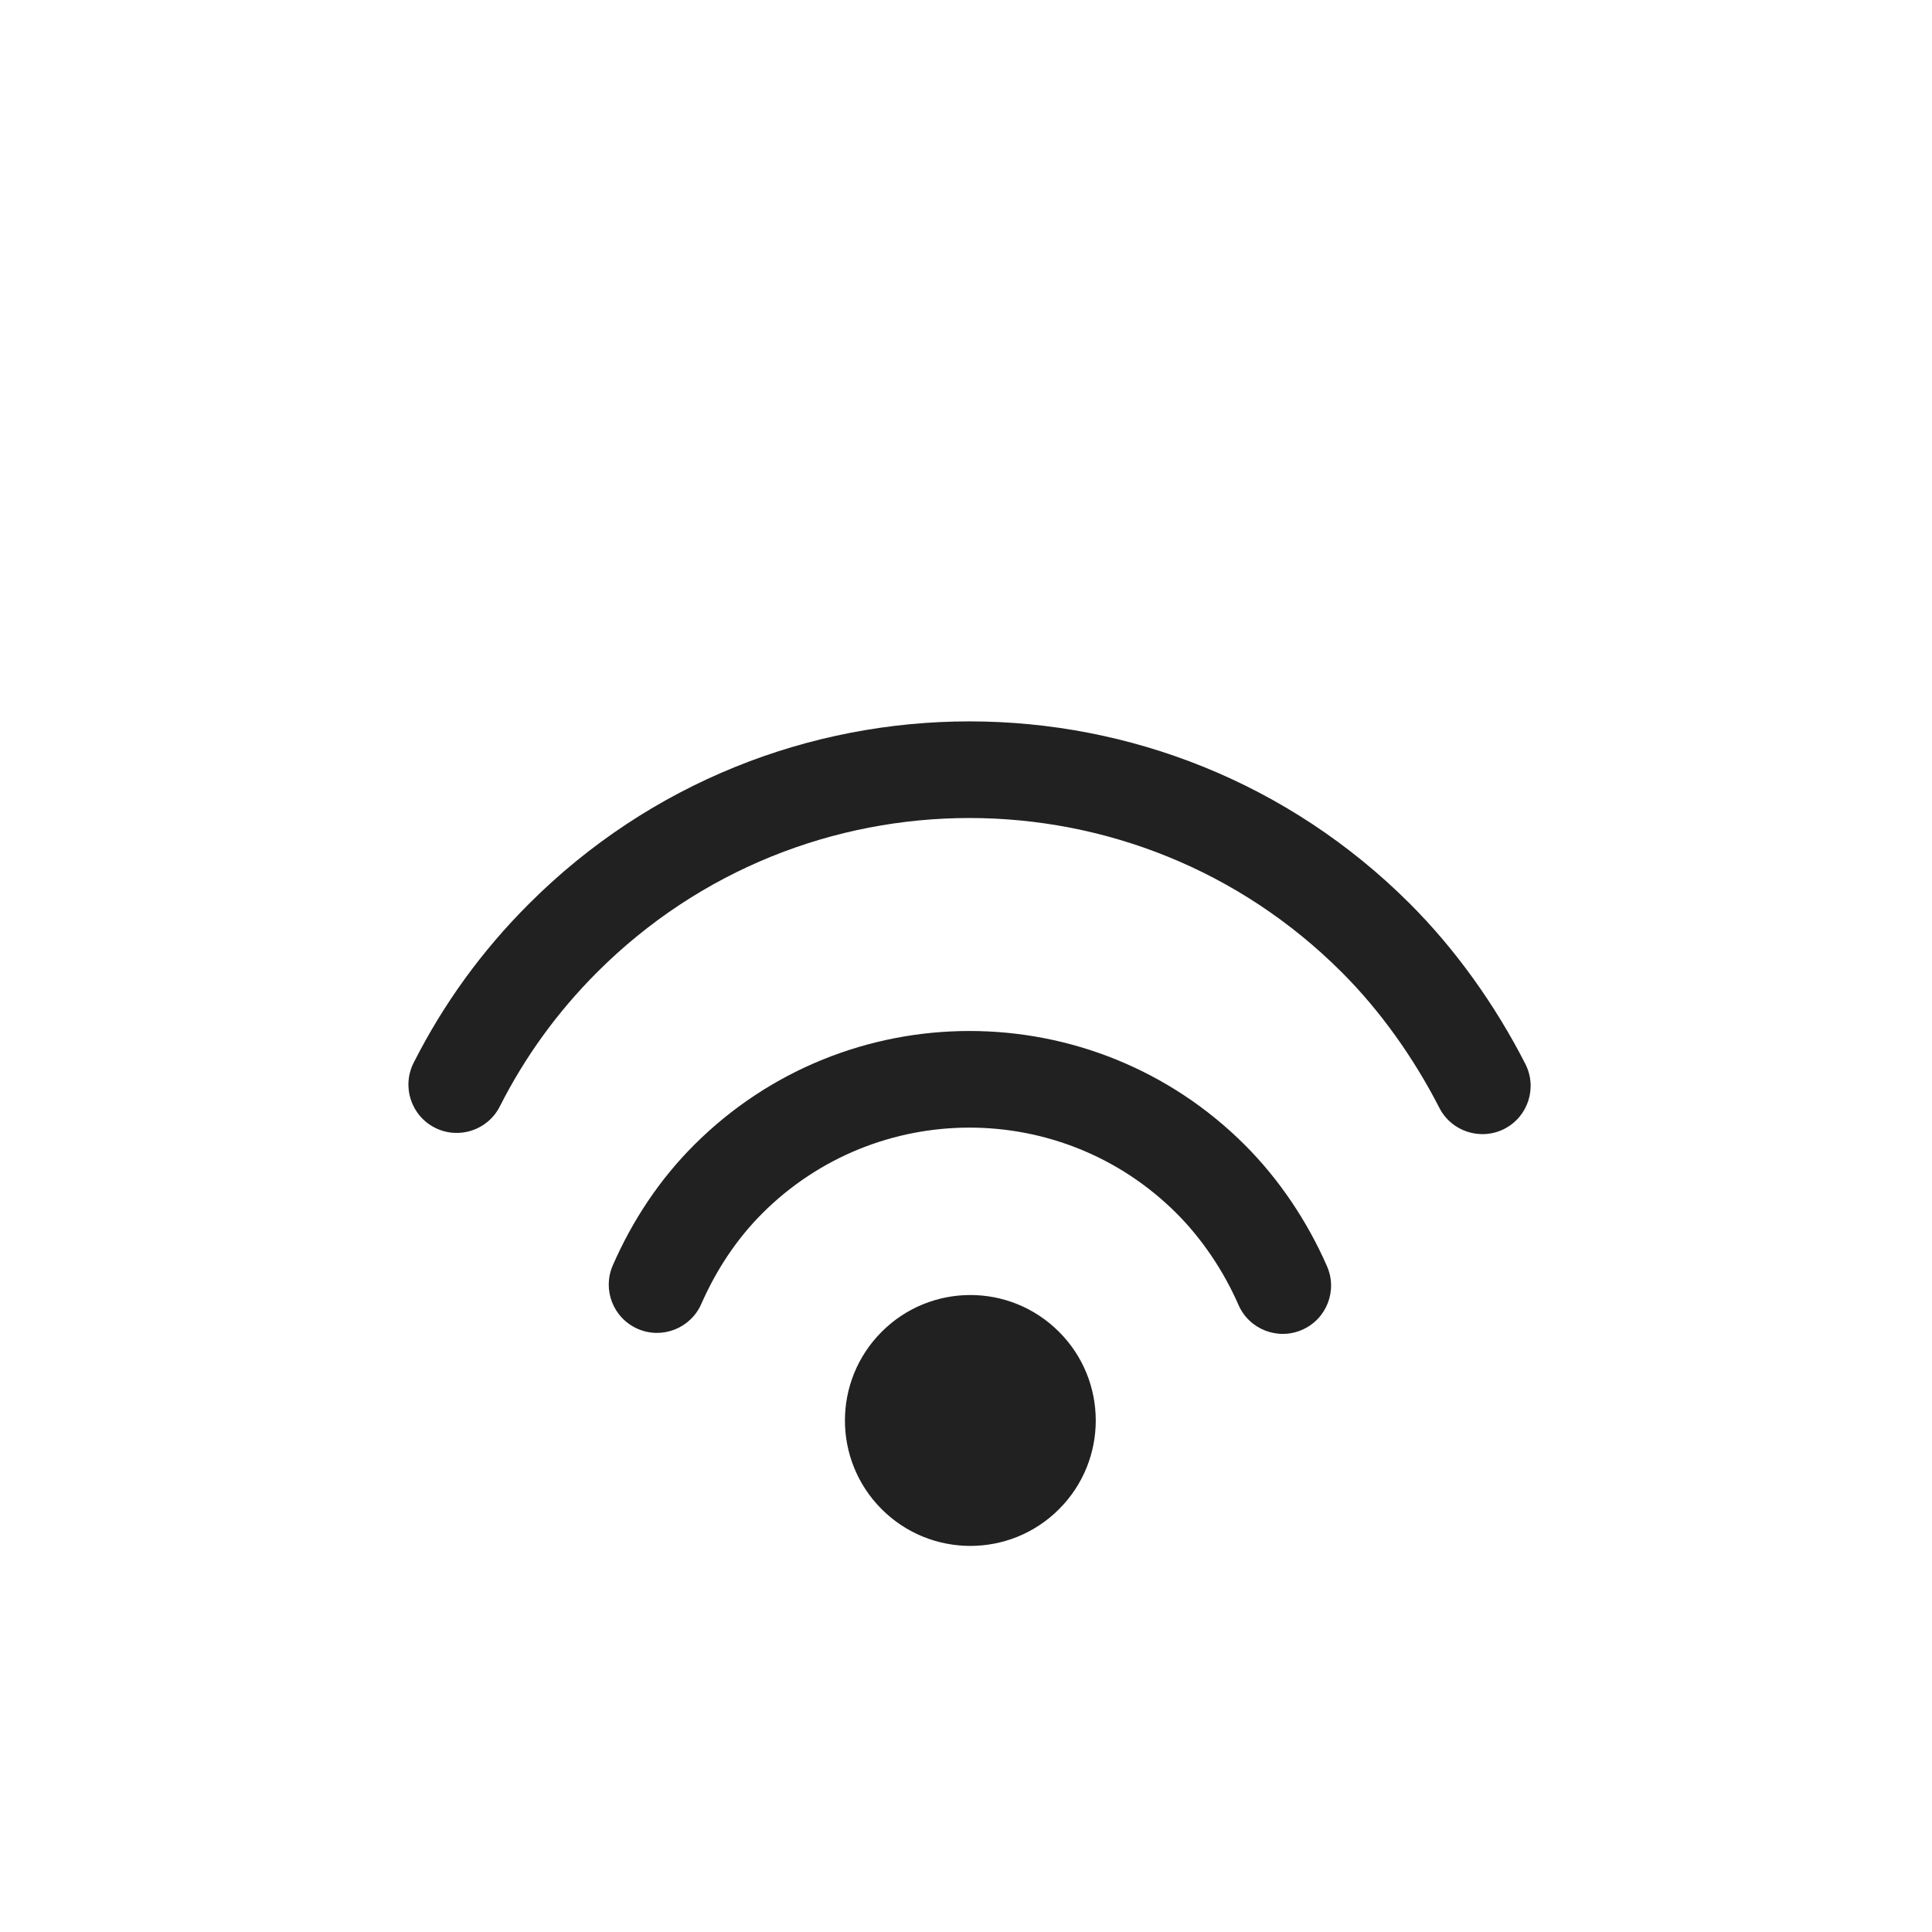 <?xml version="1.0" encoding="UTF-8"?>
<svg width="20px" height="20px" viewBox="0 0 20 20" version="1.1" xmlns="http://www.w3.org/2000/svg" xmlns:xlink="http://www.w3.org/1999/xlink">
    <!-- Generator: Sketch 59.1 (86144) - https://sketch.com -->
    <title>ic_fluent_wi_fi_2_20_regular</title>
    <desc>Created with Sketch.</desc>
    <g id="🔍-Product-Icons" stroke="none" stroke-width="1" fill="none" fill-rule="evenodd">
        <g id="ic_fluent_wi_fi_2_20_regular" fill="#212121" fill-rule="nonzero">
            <path d="M14.597,9.357 C15.069,9.829 15.478,10.403 15.79,11.013 C15.916,11.259 15.819,11.56 15.573,11.686 C15.327,11.811 15.026,11.714 14.9,11.468 C14.634,10.949 14.286,10.46 13.889,10.064 C11.761,7.936 8.31,7.936 6.182,10.064 C5.769,10.477 5.433,10.942 5.174,11.454 C5.049,11.7 4.749,11.799 4.502,11.674 C4.256,11.549 4.157,11.249 4.282,11.002 C4.588,10.397 4.986,9.845 5.475,9.357 C7.994,6.838 12.078,6.838 14.597,9.357 Z M12.888,11.854 C13.242,12.208 13.534,12.644 13.737,13.108 C13.848,13.361 13.733,13.655 13.48,13.766 C13.227,13.877 12.932,13.762 12.821,13.509 C12.667,13.157 12.444,12.825 12.18,12.561 C10.996,11.377 9.076,11.377 7.891,12.561 C7.628,12.824 7.416,13.143 7.26,13.498 C7.149,13.751 6.854,13.867 6.601,13.756 C6.348,13.645 6.233,13.351 6.344,13.098 C6.548,12.631 6.83,12.208 7.184,11.854 C8.759,10.279 11.313,10.279 12.888,11.854 Z M10.963,13.787 C11.47,14.294 11.47,15.116 10.963,15.623 C10.456,16.13 9.634,16.13 9.127,15.623 C8.62,15.116 8.62,14.294 9.127,13.787 C9.634,13.279 10.456,13.279 10.963,13.787 Z" id="🎨-Color"></path>
        </g>
    </g>
</svg>